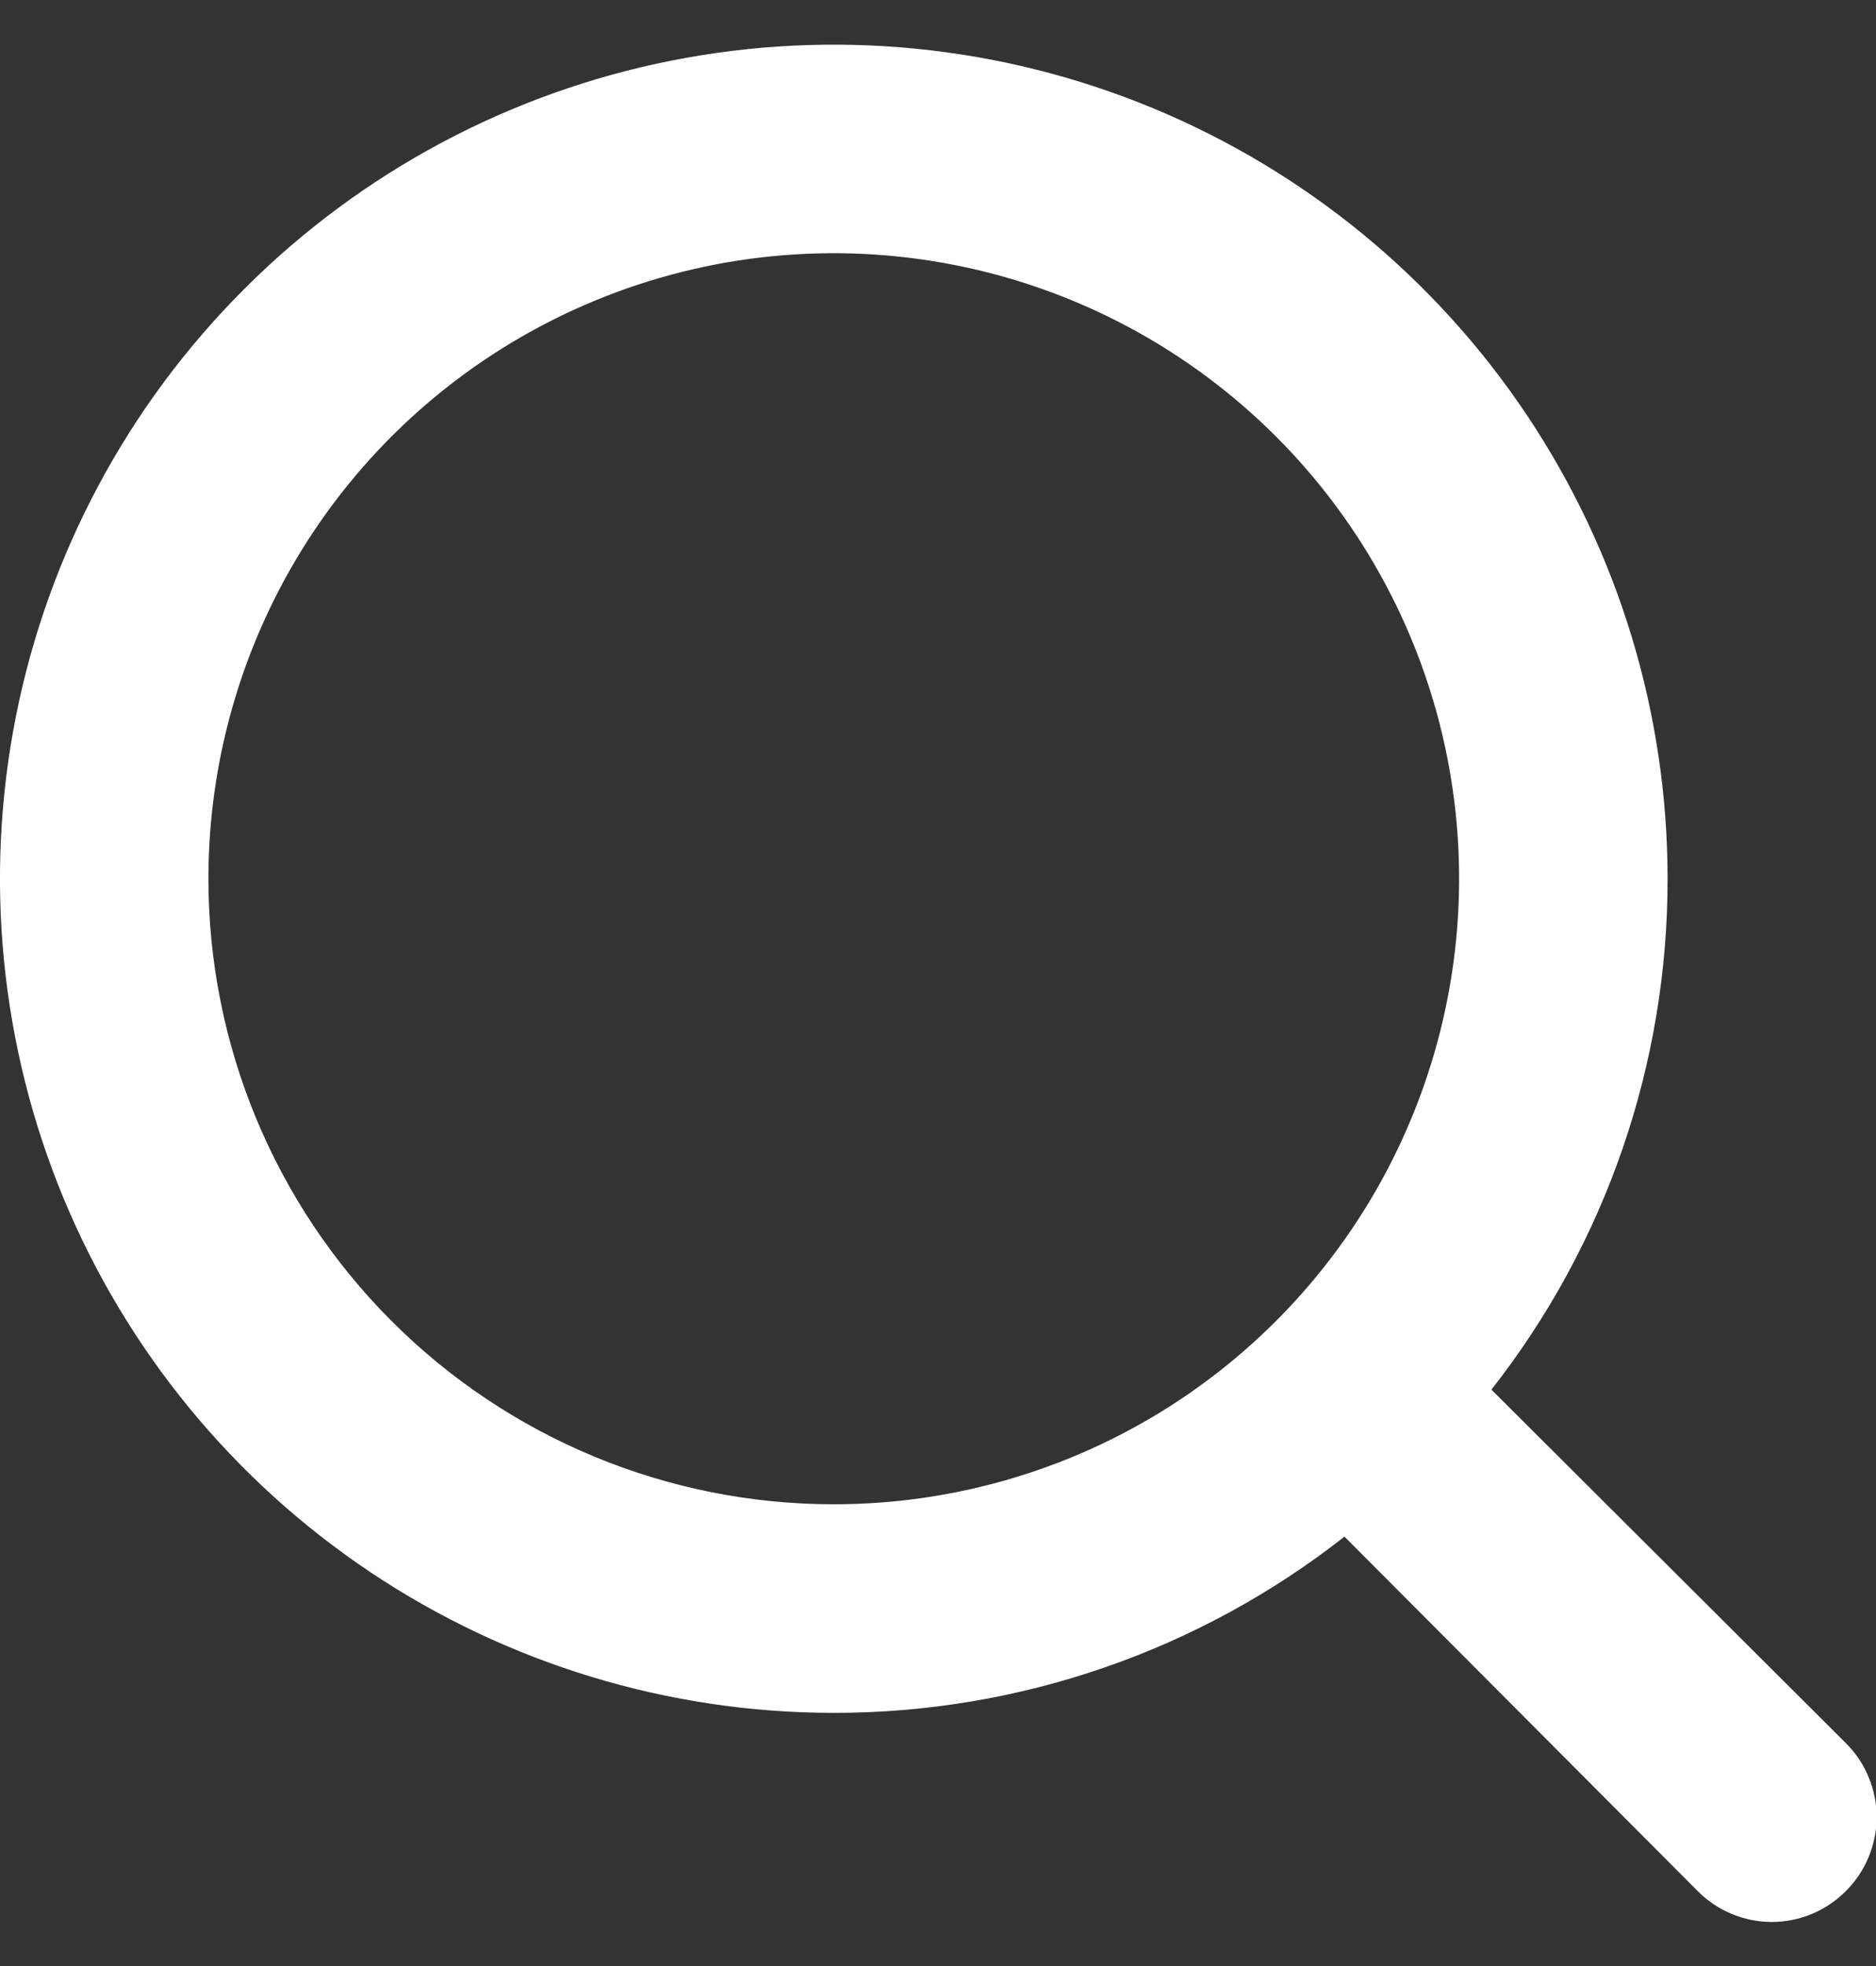 <svg width="21" height="22" viewBox="0 0 21 22" fill="none" xmlns="http://www.w3.org/2000/svg">
<rect x="0" y="0" width="21" height="22" fill="#333333" stroke="none"/>
<path d="M20.662 19.505L16.695 15.55C17.975 13.919 18.669 11.906 18.667 9.833C18.667 7.987 18.119 6.183 17.094 4.648C16.068 3.113 14.611 1.917 12.905 1.21C11.2 0.504 9.323 0.319 7.512 0.679C5.702 1.039 4.039 1.928 2.734 3.234C1.428 4.539 0.539 6.202 0.179 8.012C-0.181 9.823 0.004 11.7 0.71 13.405C1.417 15.111 2.613 16.568 4.148 17.594C5.683 18.619 7.487 19.167 9.333 19.167C11.406 19.169 13.419 18.475 15.05 17.195L19.005 21.162C19.113 21.271 19.242 21.358 19.385 21.417C19.527 21.476 19.679 21.507 19.833 21.507C19.987 21.507 20.14 21.476 20.282 21.417C20.424 21.358 20.553 21.271 20.662 21.162C20.771 21.053 20.858 20.924 20.917 20.782C20.976 20.64 21.007 20.487 21.007 20.333C21.007 20.179 20.976 20.027 20.917 19.885C20.858 19.742 20.771 19.613 20.662 19.505ZM2.333 9.833C2.333 8.449 2.744 7.095 3.513 5.944C4.282 4.793 5.375 3.896 6.655 3.366C7.934 2.836 9.341 2.698 10.699 2.968C12.057 3.238 13.304 3.905 14.283 4.884C15.262 5.863 15.929 7.11 16.199 8.468C16.469 9.826 16.33 11.233 15.8 12.512C15.271 13.791 14.373 14.884 13.222 15.654C12.071 16.423 10.718 16.833 9.333 16.833C7.477 16.833 5.696 16.096 4.384 14.783C3.071 13.47 2.333 11.69 2.333 9.833Z" fill="white"/>
</svg>
